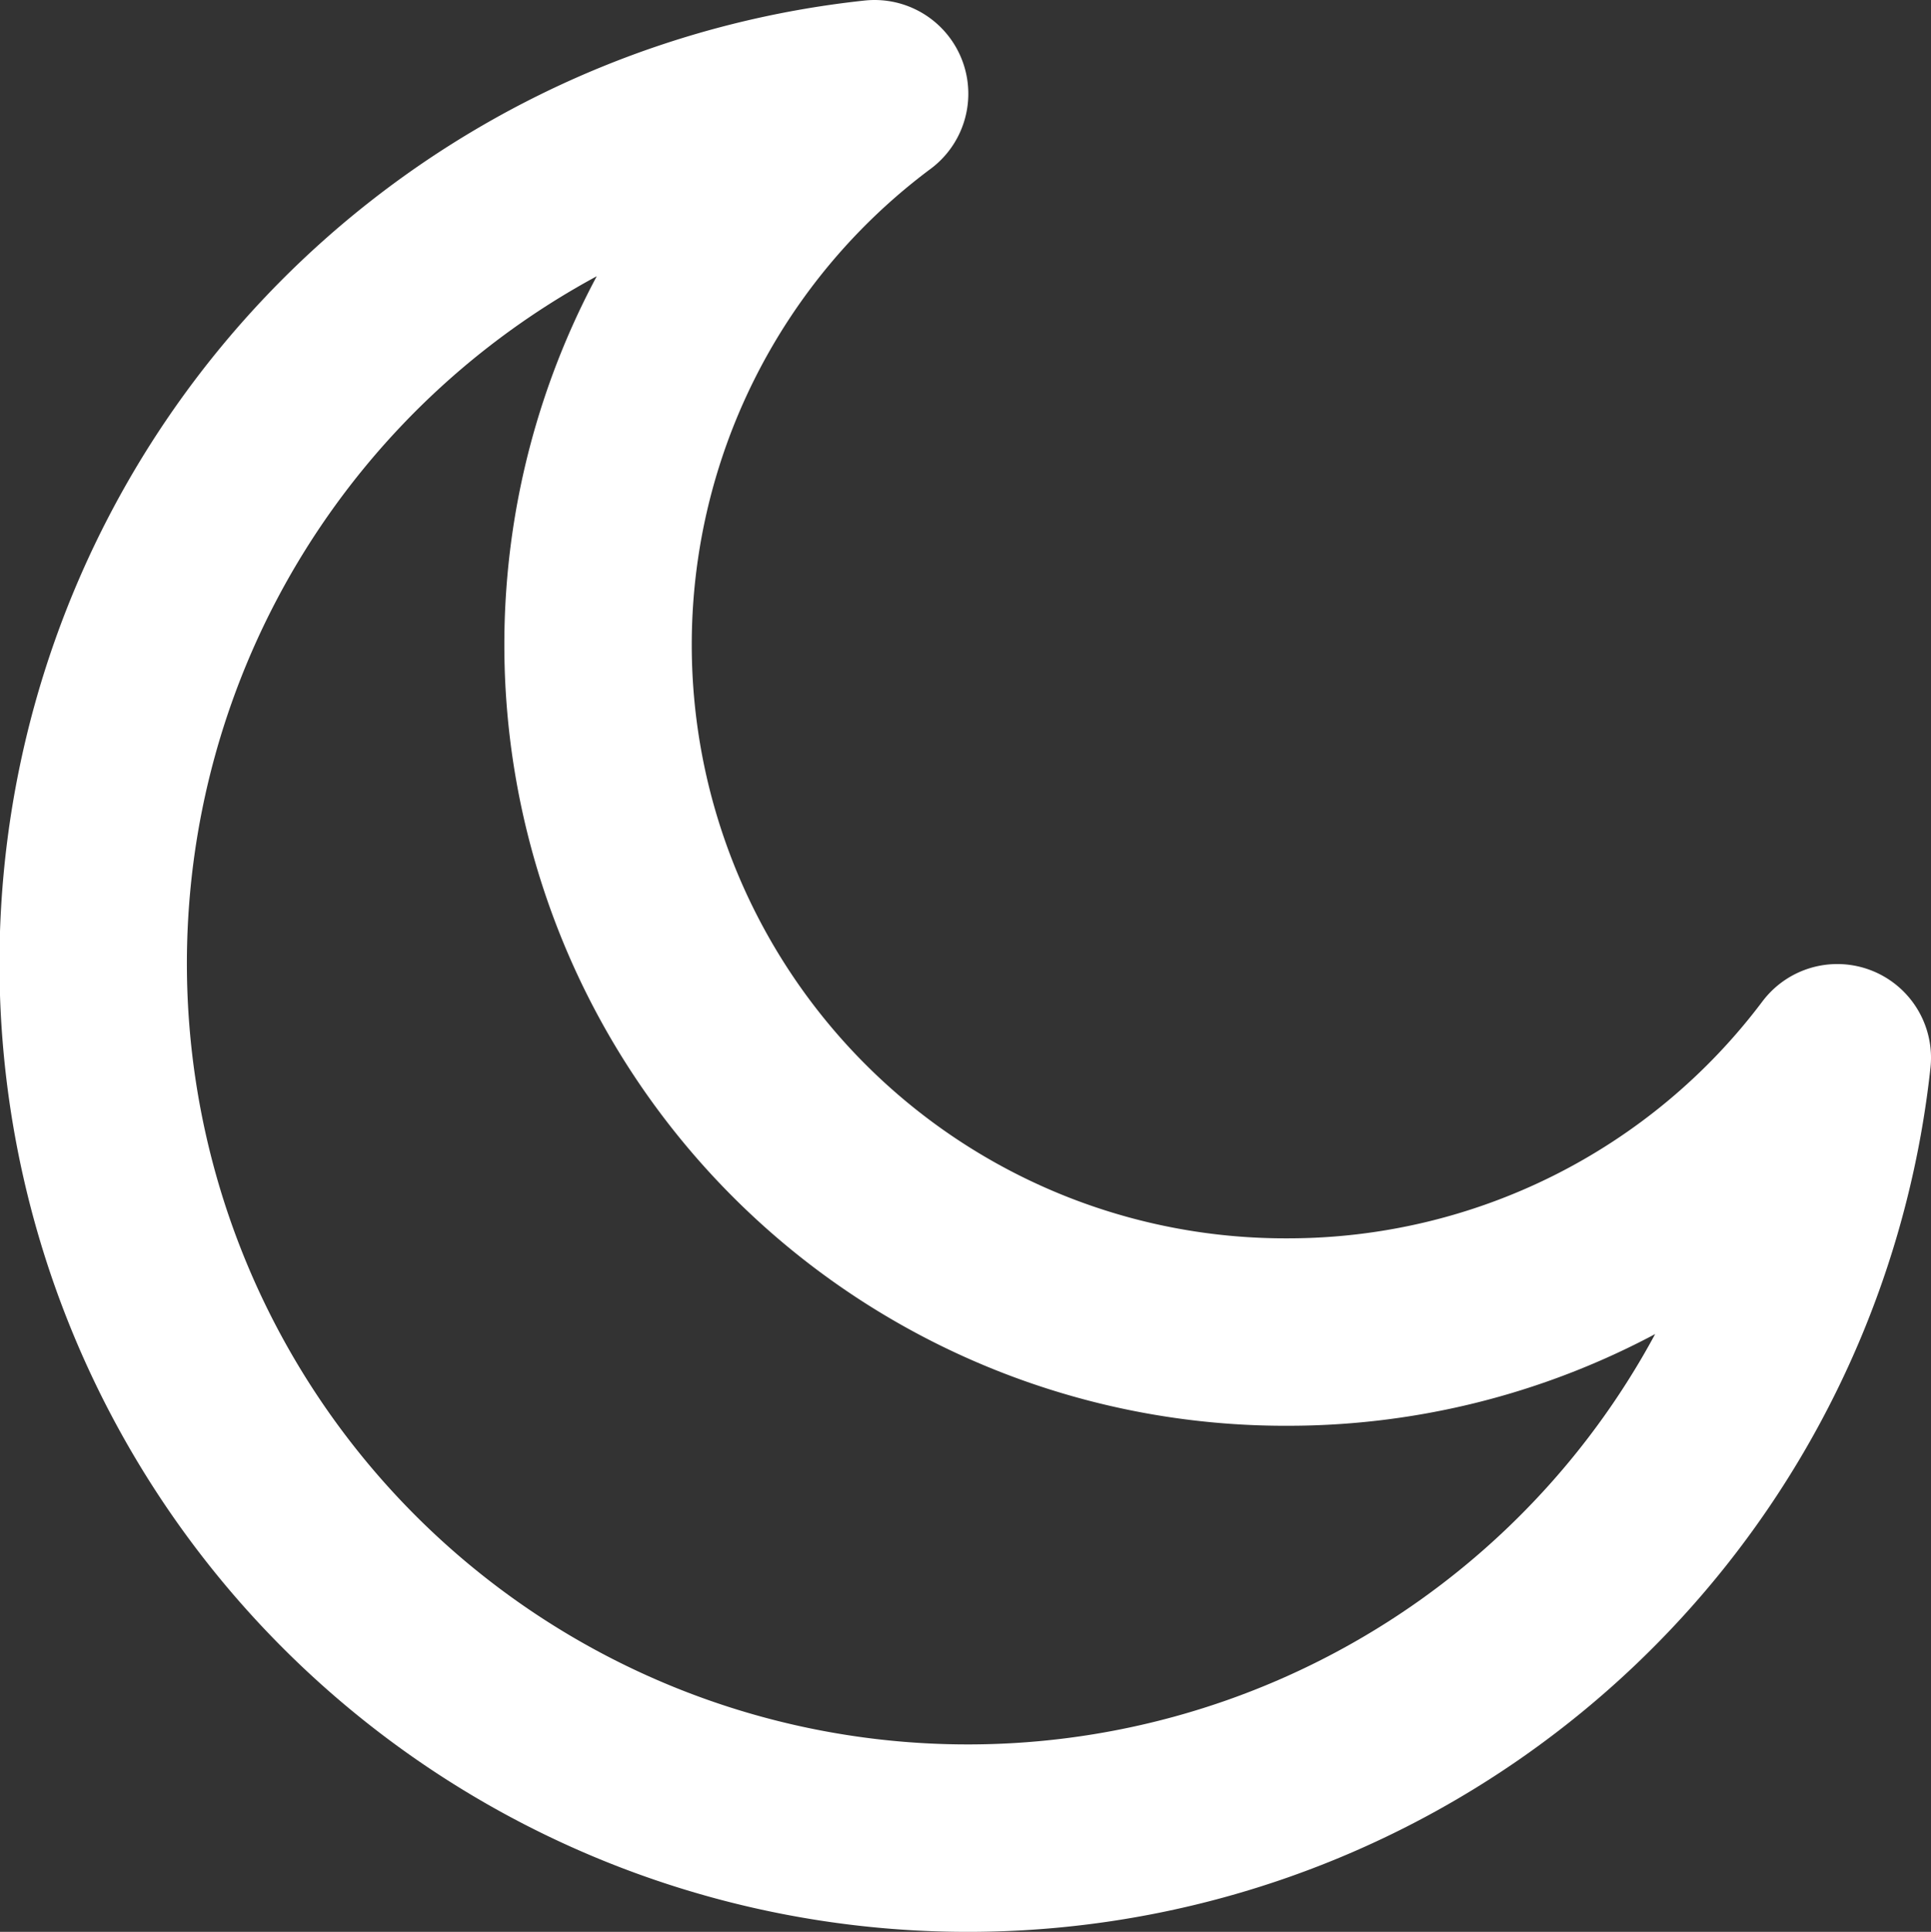 <svg xmlns="http://www.w3.org/2000/svg" viewBox="0 0 30.91 30.92"><rect x="0" y="0" width="30.91" height="30.92" fill="#333333" stroke="none"/><defs><style>.cls-1{fill:none;stroke:#fff;stroke-linecap:round;stroke-linejoin:round;stroke-width:3px;}</style></defs><title>moon</title><g id="Layer_2" data-name="Layer 2"><g id="main"><path class="cls-1" d="M20.62,21.32A11,11,0,0,1,14,1.5,14,14,0,1,0,29.41,16.93,11,11,0,0,1,20.62,21.32Z"/></g></g></svg>